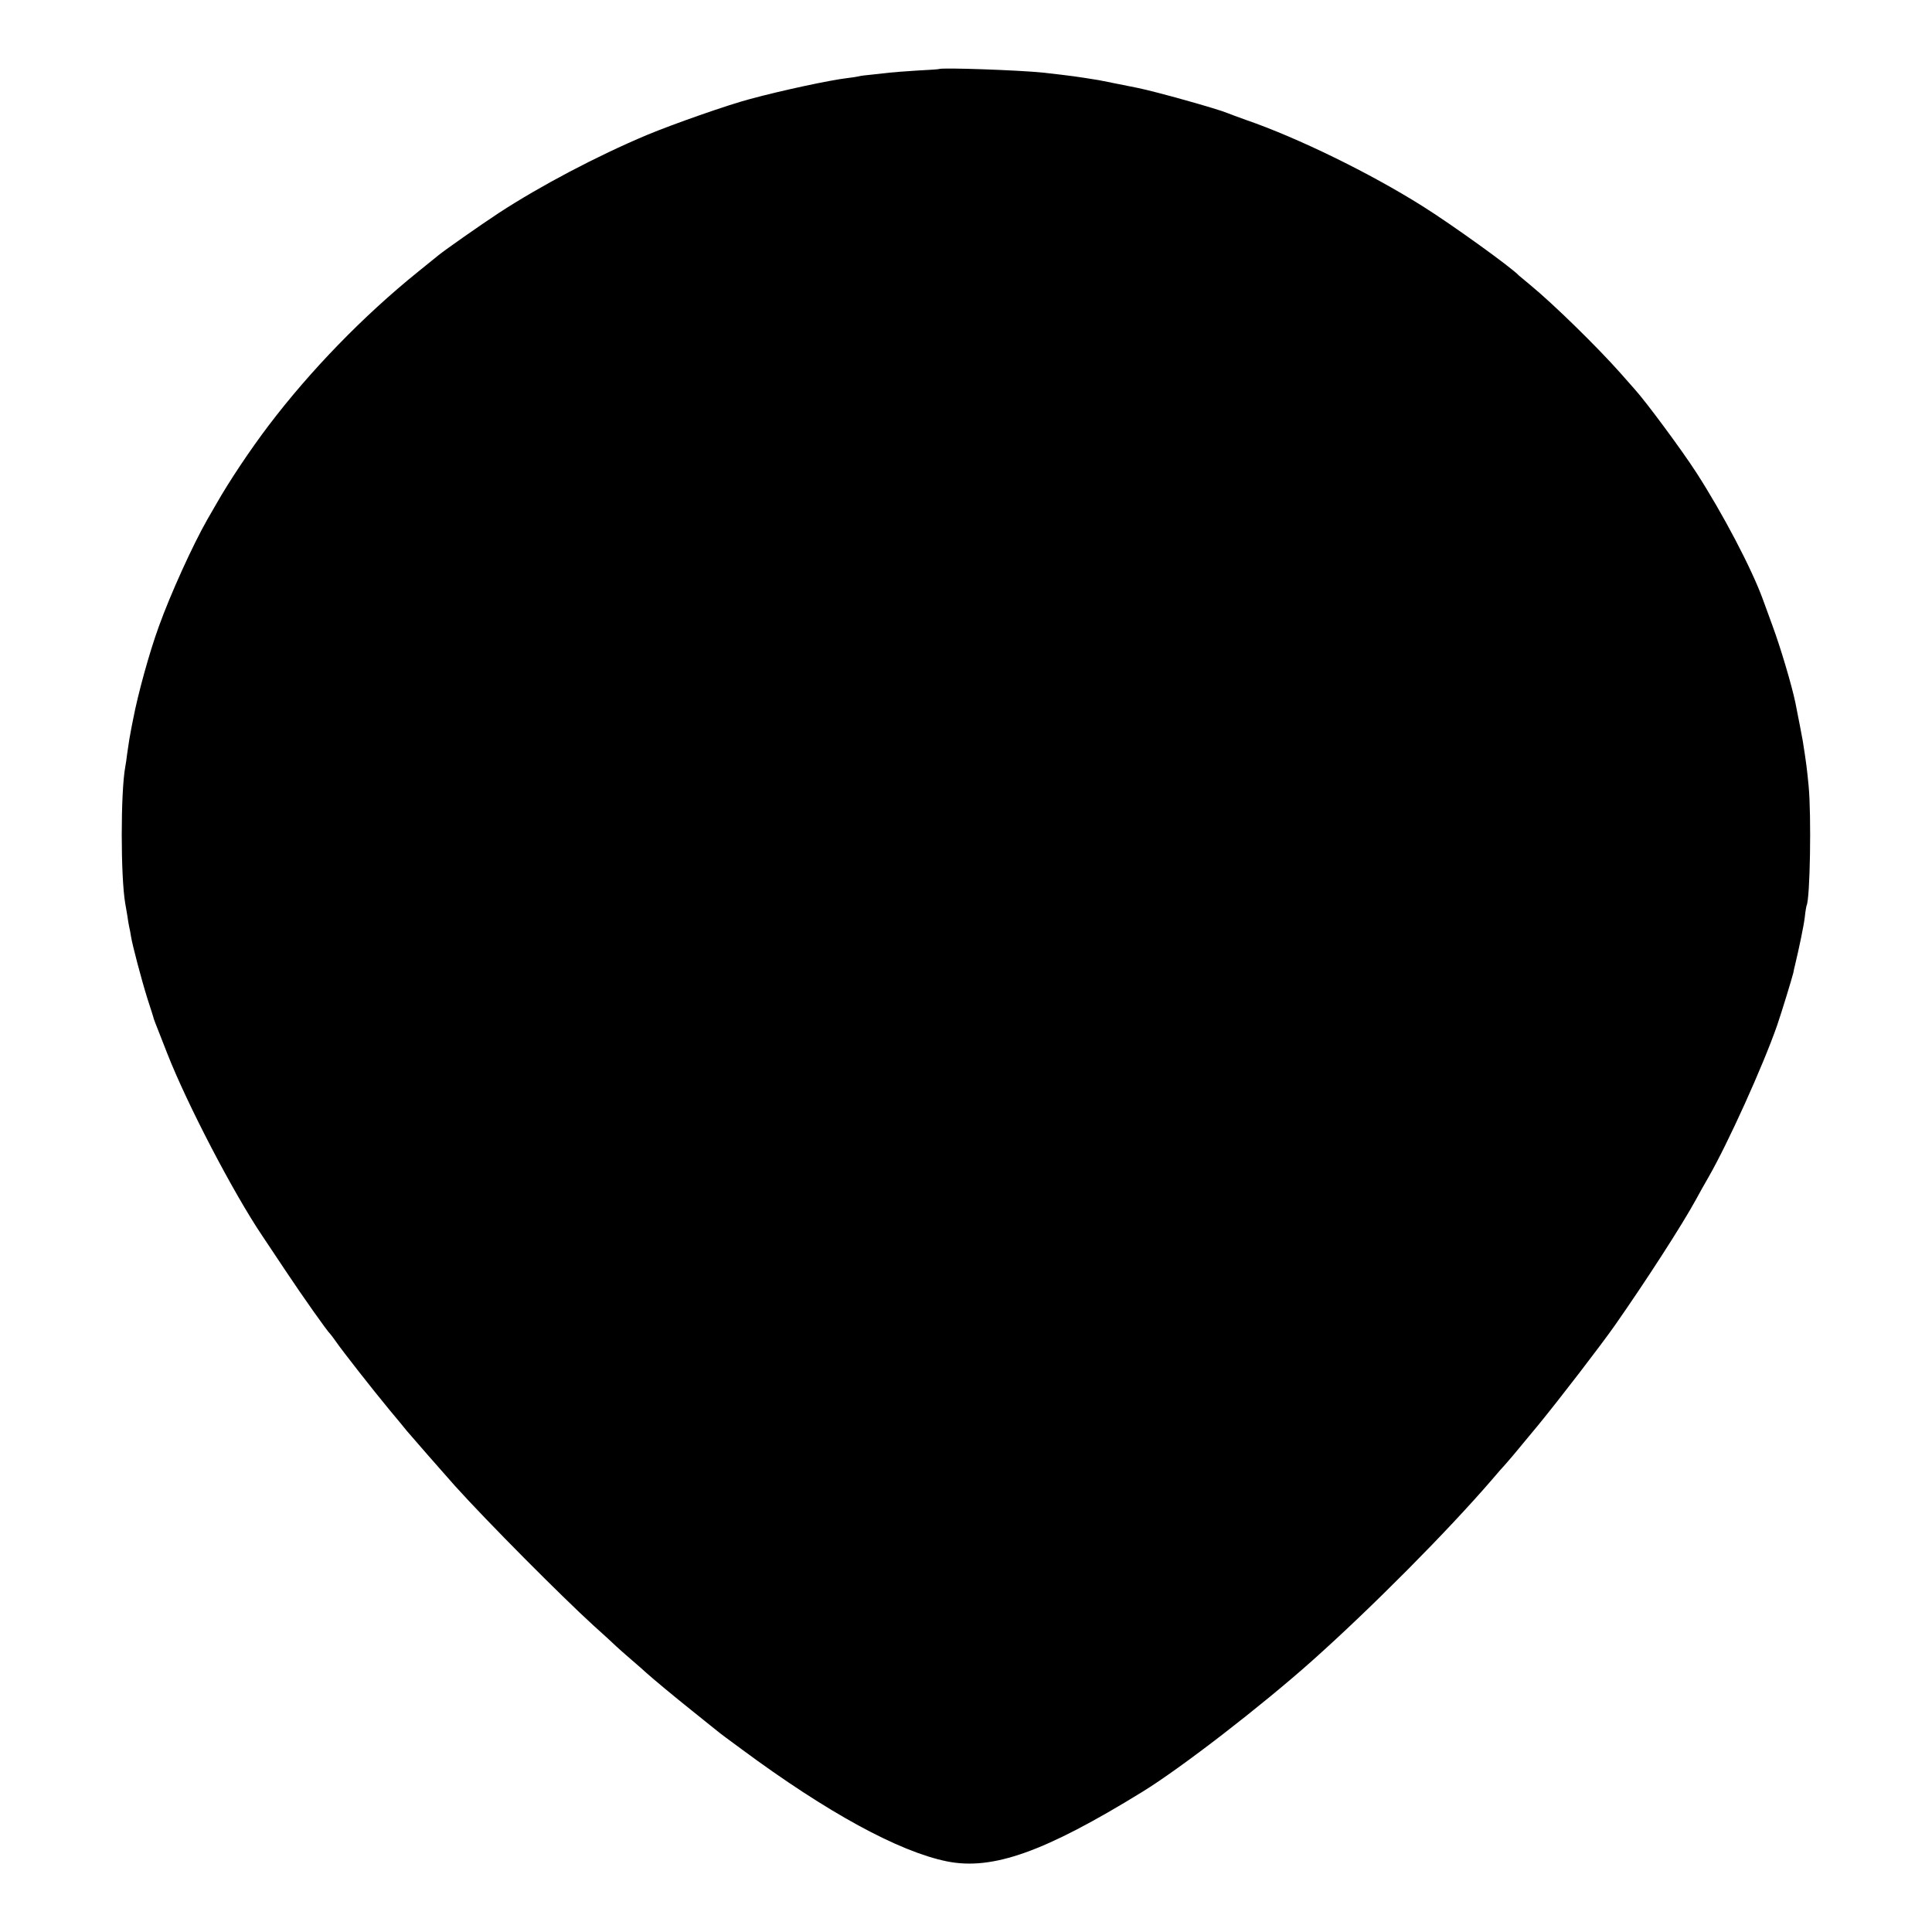 <?xml version="1.0" standalone="no"?>
<!DOCTYPE svg PUBLIC "-//W3C//DTD SVG 20010904//EN"
 "http://www.w3.org/TR/2001/REC-SVG-20010904/DTD/svg10.dtd">
<svg version="1.0" xmlns="http://www.w3.org/2000/svg"
 width="1024pt" height="1024pt" viewBox="0 0 1024 1024"
 preserveAspectRatio="xMidYMid meet">
<g transform="translate(0,1024) scale(0.1,-0.1)"
fill="#000000" stroke="none">
<path d="M4977 9874 c-1 -1 -54 -5 -117 -8 -63 -4 -128 -9 -145 -11 -16 -2
-57 -6 -90 -10 -33 -3 -67 -7 -75 -10 -8 -2 -35 -6 -60 -9 -87 -10 -346 -65
-515 -111 -115 -30 -411 -134 -545 -190 -267 -112 -569 -272 -785 -413 -102
-67 -284 -195 -320 -224 -11 -9 -60 -49 -110 -89 -290 -234 -571 -524 -791
-814 -98 -129 -210 -297 -277 -415 -11 -19 -33 -57 -49 -85 -76 -133 -195
-395 -256 -565 -51 -140 -111 -359 -136 -490 -3 -14 -7 -34 -9 -45 -7 -34 -16
-88 -23 -140 -3 -27 -8 -59 -10 -69 -25 -134 -25 -584 0 -726 3 -14 7 -43 11
-64 3 -21 7 -48 10 -60 3 -12 7 -33 9 -48 8 -49 56 -231 88 -333 18 -55 33
-102 33 -105 2 -6 -1 1 72 -185 106 -270 350 -738 503 -965 9 -14 63 -95 120
-180 95 -143 226 -328 240 -340 3 -3 17 -21 30 -40 36 -52 192 -251 282 -360
44 -52 86 -104 95 -115 19 -23 202 -232 253 -289 172 -191 565 -586 735 -741
55 -49 109 -99 120 -110 12 -11 50 -45 85 -75 35 -30 68 -59 74 -65 39 -35
147 -125 246 -204 63 -51 123 -99 132 -106 9 -8 68 -52 131 -98 450 -333 830
-541 1087 -593 241 -48 517 50 1035 369 205 126 632 456 900 695 314 280 719
688 954 961 25 30 57 66 71 81 28 32 21 23 174 208 113 138 326 415 405 527
163 233 357 533 431 669 15 28 44 80 65 116 104 181 289 590 364 805 25 73 79
250 86 279 2 12 6 30 9 41 21 87 47 211 52 256 3 30 8 56 9 59 19 32 26 481
11 635 -9 92 -12 118 -31 238 -5 27 -20 108 -39 202 -19 92 -79 294 -122 410
-20 55 -43 117 -50 137 -60 165 -213 456 -353 673 -76 118 -267 376 -326 441
-5 6 -39 44 -75 85 -123 139 -358 369 -480 469 -30 25 -57 47 -60 50 -37 41
-361 274 -510 367 -281 177 -663 363 -935 457 -44 16 -89 32 -100 37 -49 21
-380 114 -475 133 -14 3 -61 12 -105 21 -44 9 -89 18 -100 20 -117 19 -144 23
-297 40 -120 13 -540 28 -551 19z"/>
</g>
</svg>
